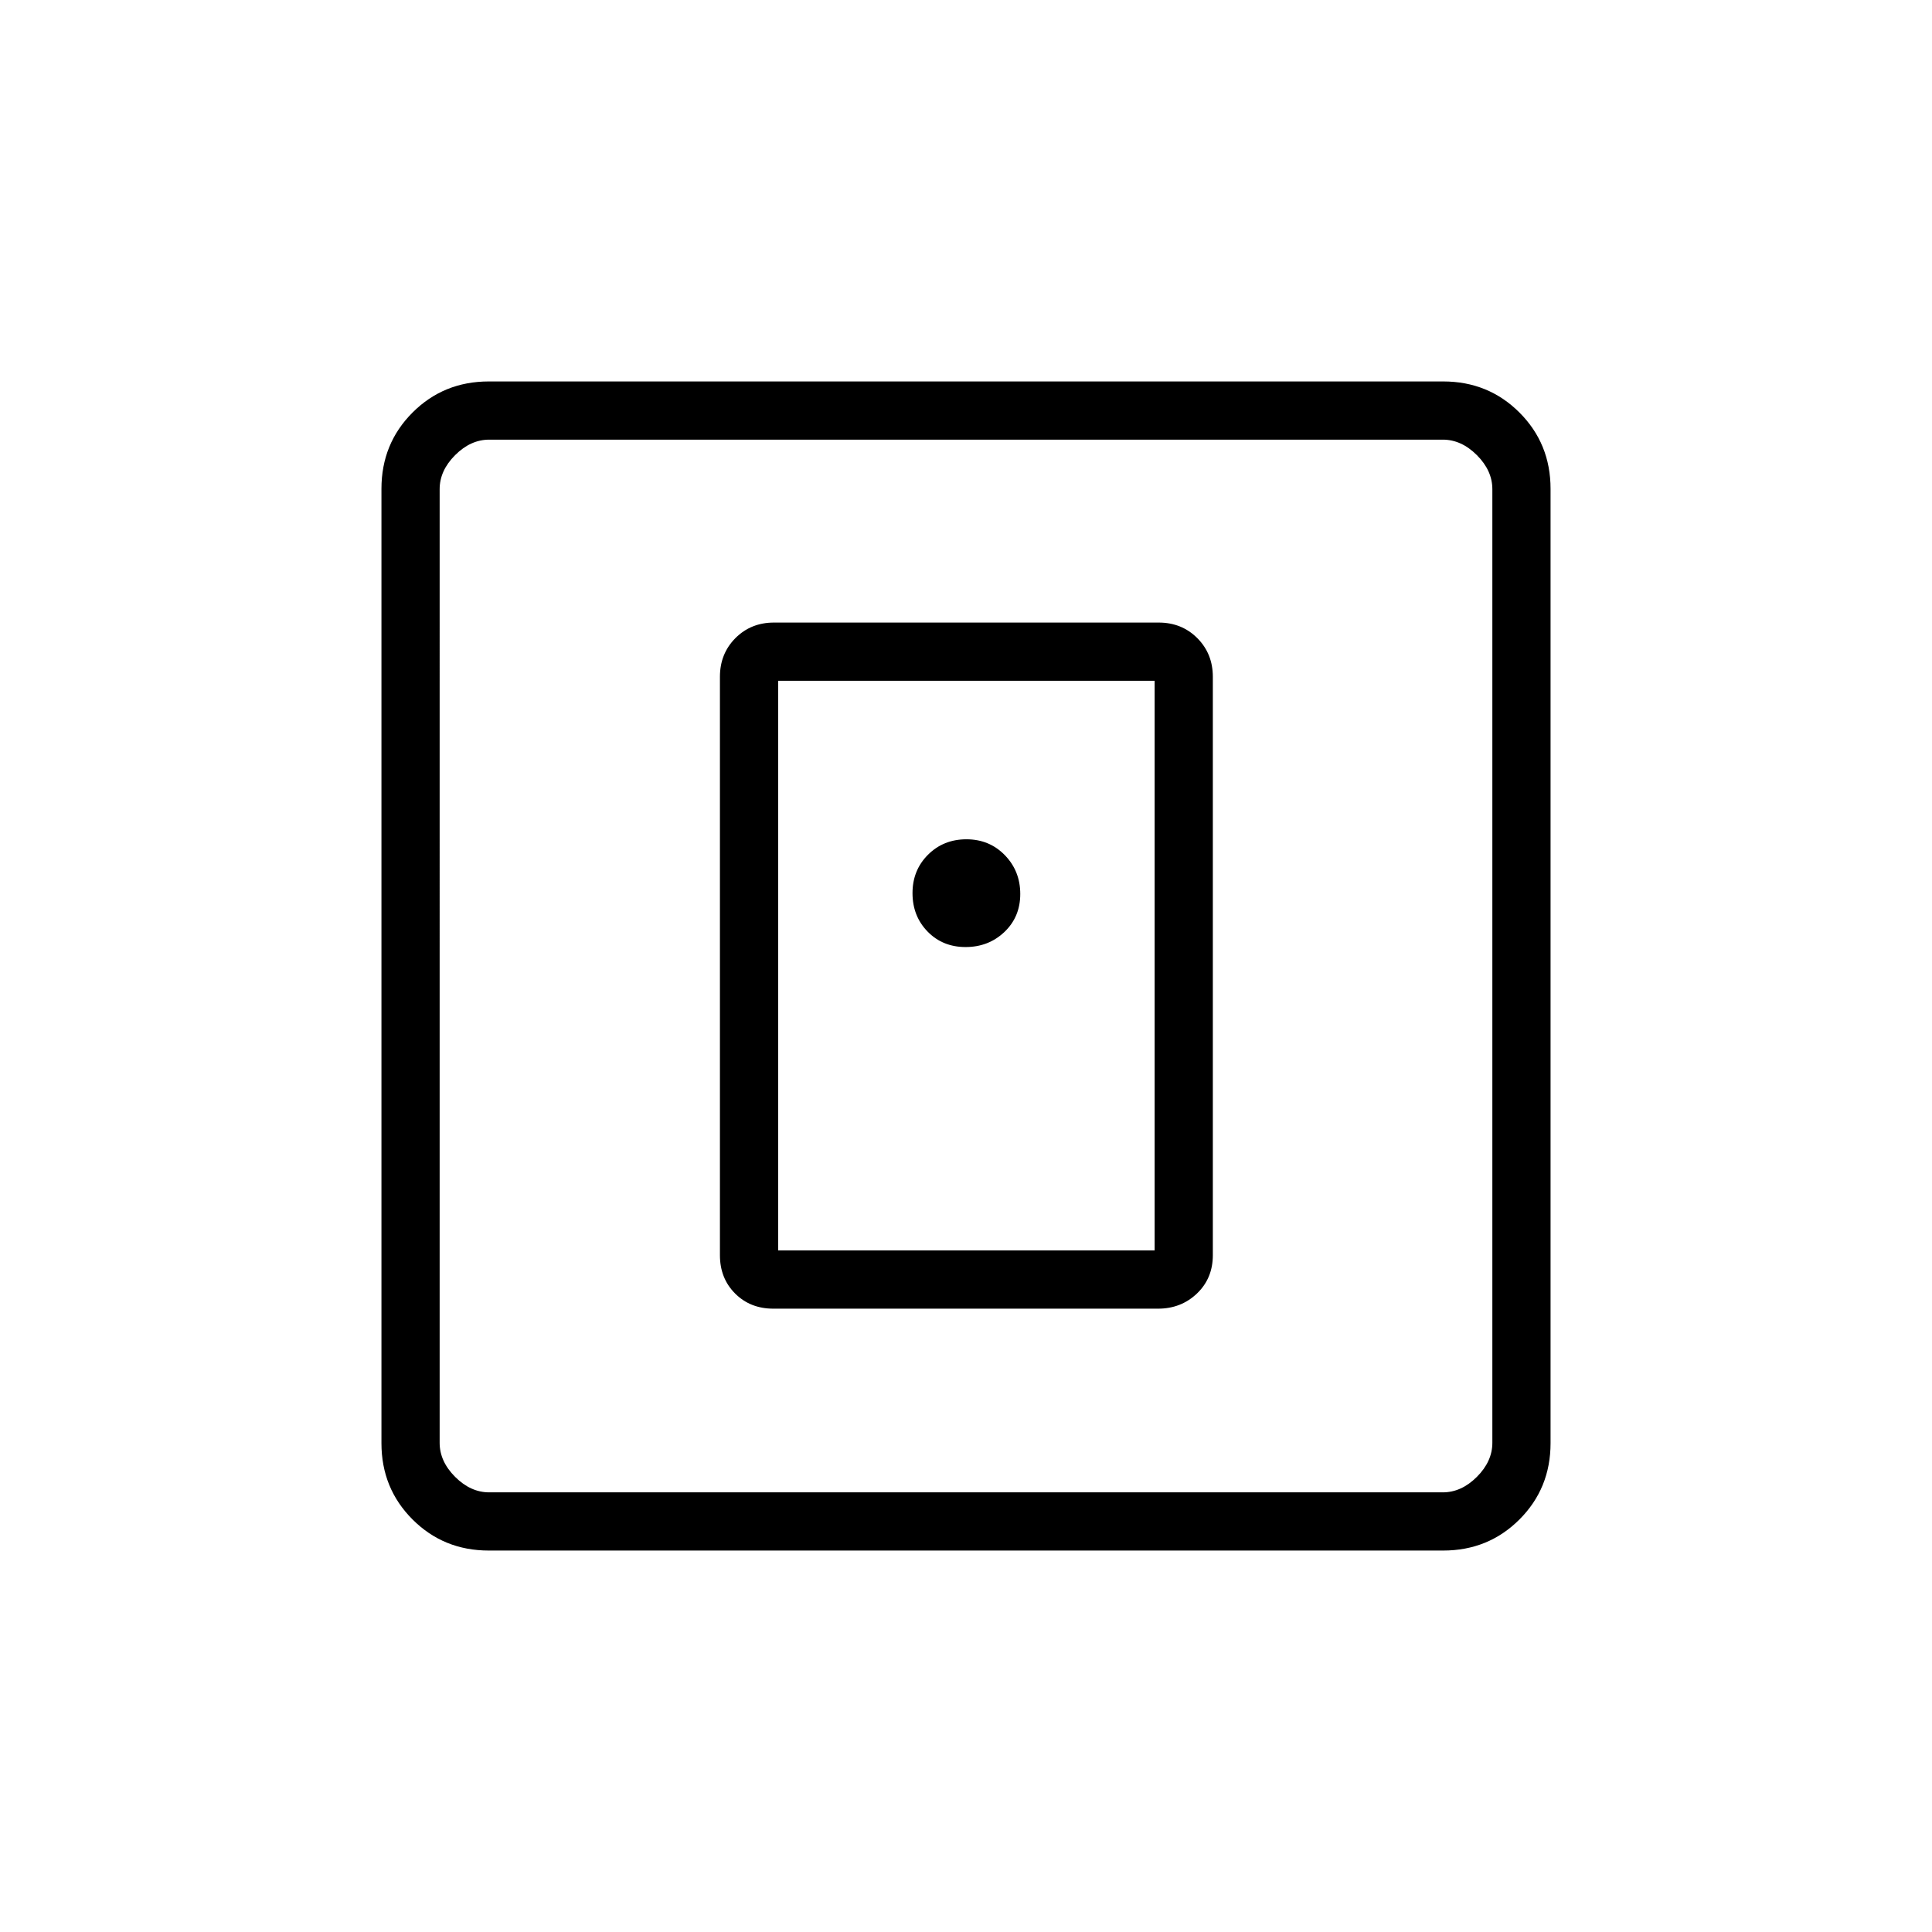 <svg xmlns="http://www.w3.org/2000/svg" height="20" viewBox="0 -960 960 960" width="20"><path d="M575.41-309.73q11.47 0 19.36-7.54 7.88-7.55 7.88-19.04v-287.38q0-11.49-7.72-19.23-7.72-7.73-19.2-7.73H384.59q-11.47 0-19.17 7.73-7.69 7.74-7.69 19.23v287.38q0 11.49 7.53 19.04 7.53 7.54 19.01 7.54h191.14Zm-188.76-28.92v-283.08h187.08v283.08H386.65ZM242.89-189.54q-22.45 0-37.9-15.45t-15.45-37.9v-474.22q0-22.45 15.45-37.9t37.9-15.45h474.22q22.45 0 37.9 15.45t15.45 37.9v474.22q0 22.45-15.45 37.9t-37.9 15.45H242.89Zm.19-28.92h473.84q9.23 0 16.93-7.69 7.69-7.7 7.69-16.93v-473.84q0-9.23-7.69-16.93-7.7-7.69-16.93-7.69H243.08q-9.23 0-16.93 7.69-7.69 7.7-7.69 16.93v473.84q0 9.23 7.69 16.93 7.7 7.69 16.93 7.69Zm-24.62-523.08V-218.46-741.54Zm261.33 252.12q11.4 0 19.29-7.48 7.88-7.49 7.88-18.89t-7.67-19.29q-7.68-7.88-19.08-7.88-11.4 0-19.09 7.67-7.7 7.68-7.7 19.08 0 11.4 7.48 19.09 7.49 7.7 18.89 7.7Z"/></svg>